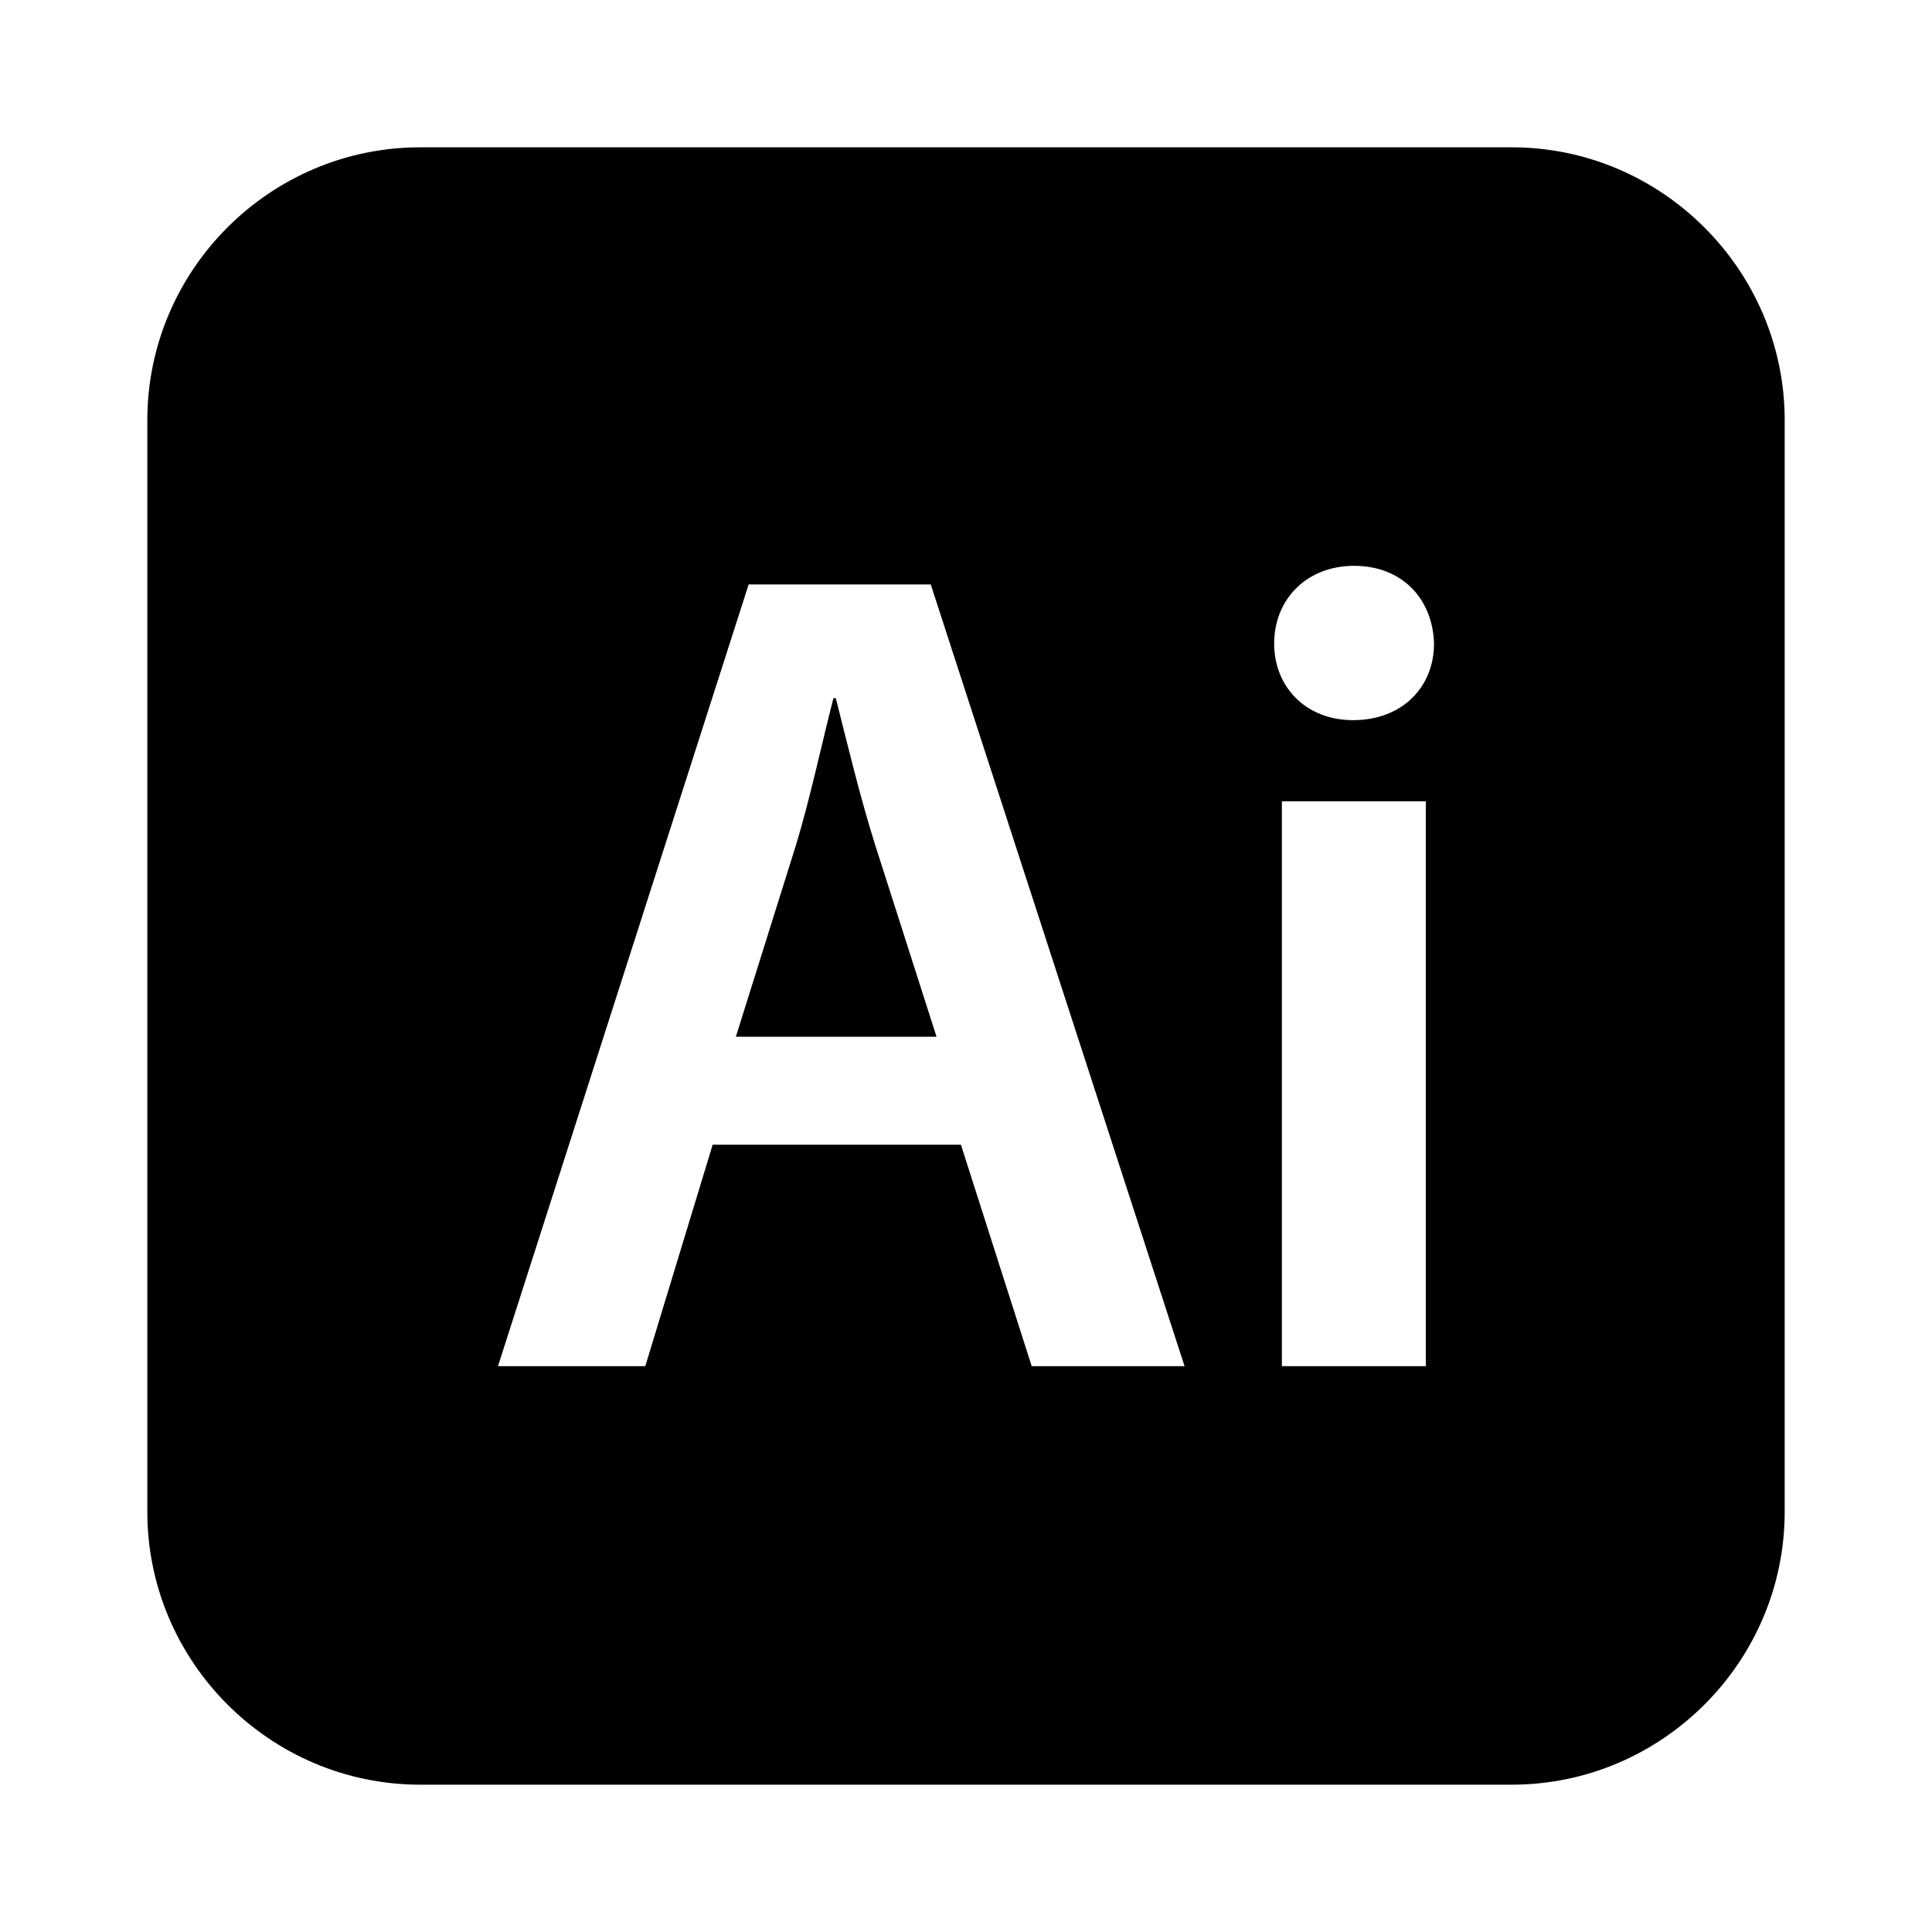 <?xml version="1.0" encoding="utf-8"?>
<!-- Generator: Adobe Illustrator 28.0.0, SVG Export Plug-In . SVG Version: 6.00 Build 0)  -->
<svg version="1.1" id="Layer_1" xmlns="http://www.w3.org/2000/svg" xmlns:xlink="http://www.w3.org/1999/xlink" x="0px" y="0px"
	 viewBox="0 0 800 800" style="enable-background:new 0 0 800 800;" xml:space="preserve">
<g id="_x32_069a460dcf28295e231f3111e03585e">
	<path d="M362.3,349.6l25.5,79.7h-83.1l25-79.7c5.8-19.2,10.6-41.8,15.4-60.5h1C350.8,307.8,356.1,329.9,362.3,349.6z M739,174v452
		c0,62.2-50.9,113-113,113H174c-62.2,0-113-50.9-113-113V174c0-62.2,50.8-113,113-113h452C688.1,61,739,111.9,739,174z M490.5,565.7
		L385.4,242H310L206.2,565.7h61l27.9-91.7h102.8l29.3,91.7H490.5z M590.4,331.8h-59.6v233.9h59.6V331.8z M593.8,266.5
		c-0.5-18.3-13-32.2-33.1-32.2c-19.7,0-33.1,13.9-33.1,32.2c0,17.8,13,31.7,32.7,31.7C580.8,298.2,593.8,284.3,593.8,266.5z"/>
</g>
</svg>

